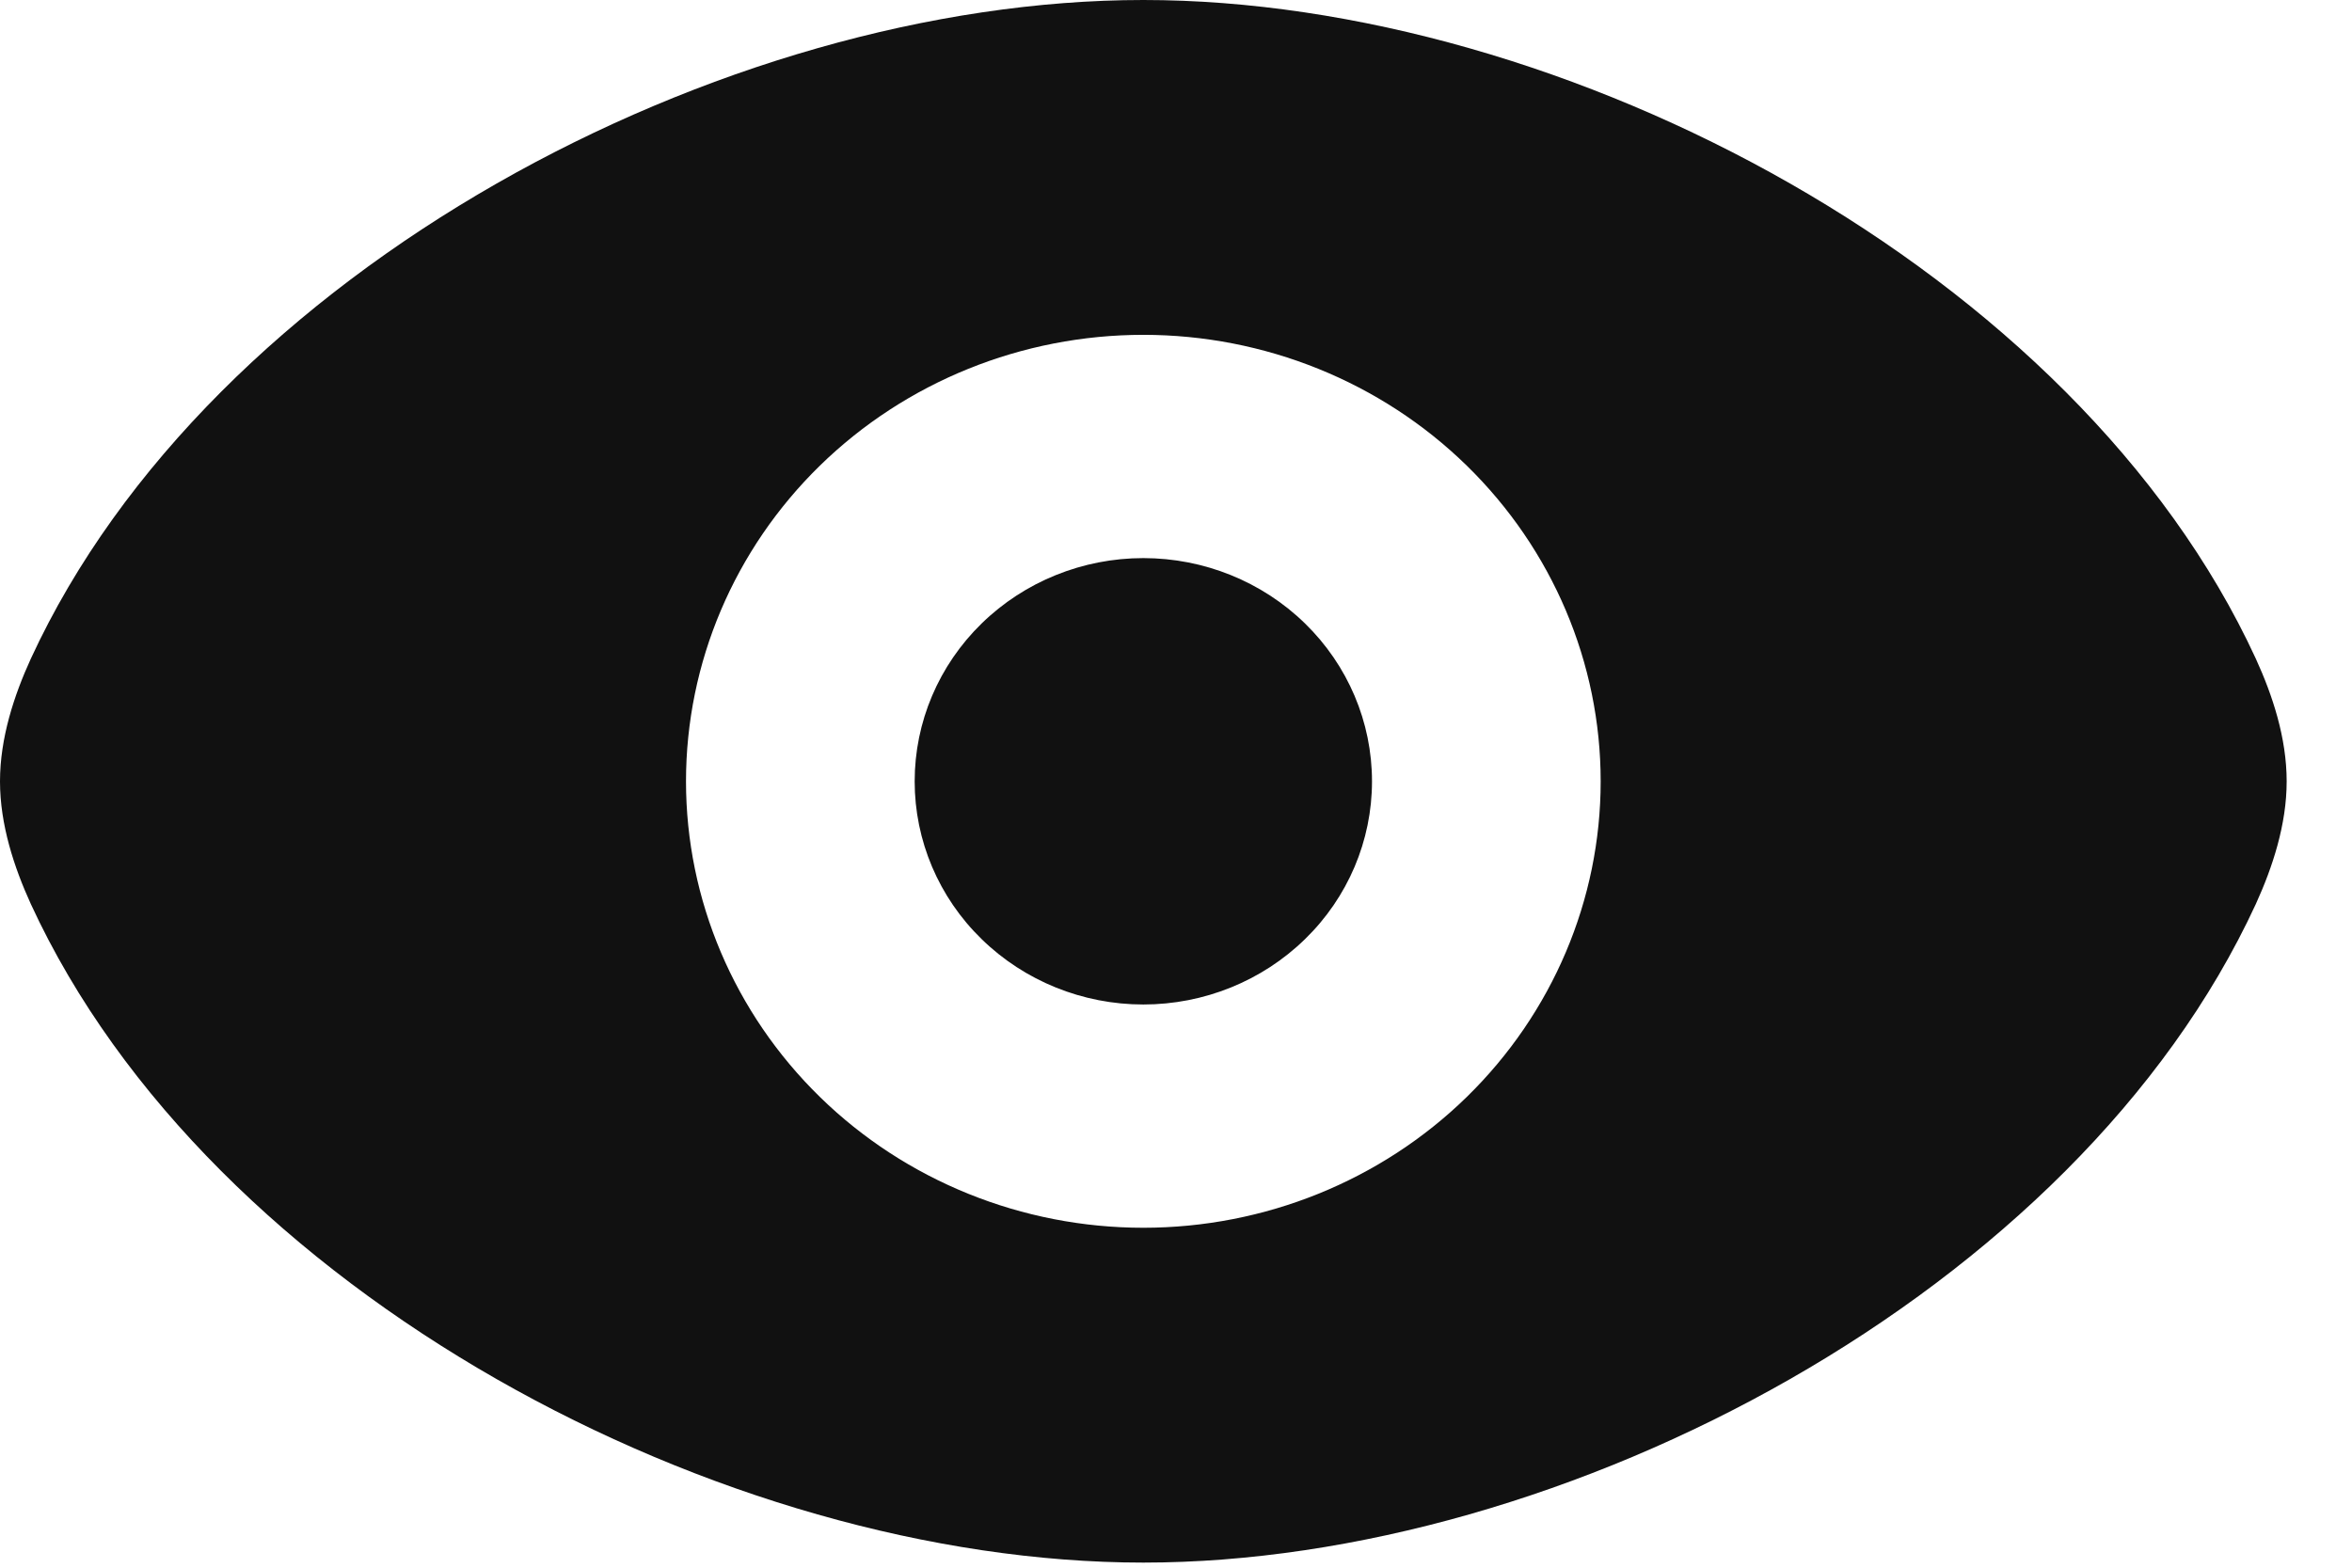 <svg width="18" height="12" viewBox="0 0 18 12" fill="none" xmlns="http://www.w3.org/2000/svg">
<path d="M8.75 0C11.969 0 15.892 2.065 17.264 5.042C17.392 5.322 17.5 5.648 17.5 5.981C17.5 6.312 17.392 6.639 17.264 6.92C15.891 9.896 11.968 11.961 8.75 11.961C5.532 11.961 1.608 9.896 0.236 6.92C0.108 6.639 0 6.313 0 5.981C0 5.649 0.108 5.322 0.236 5.042C1.609 2.065 5.532 0 8.75 0ZM8.75 2.563C7.822 2.563 6.931 2.923 6.275 3.564C5.619 4.205 5.25 5.074 5.25 5.981C5.25 6.887 5.619 7.756 6.275 8.397C6.931 9.038 7.822 9.398 8.75 9.398C9.678 9.398 10.569 9.038 11.225 8.397C11.881 7.756 12.25 6.887 12.25 5.981C12.25 5.074 11.881 4.205 11.225 3.564C10.569 2.923 9.678 2.563 8.75 2.563ZM8.75 4.272C9.214 4.272 9.659 4.452 9.987 4.772C10.316 5.093 10.5 5.527 10.5 5.981C10.5 6.434 10.316 6.869 9.987 7.189C9.659 7.509 9.214 7.689 8.75 7.689C8.286 7.689 7.841 7.509 7.513 7.189C7.184 6.869 7 6.434 7 5.981C7 5.527 7.184 5.093 7.513 4.772C7.841 4.452 8.286 4.272 8.75 4.272Z" fill="#111111"/>
</svg>
